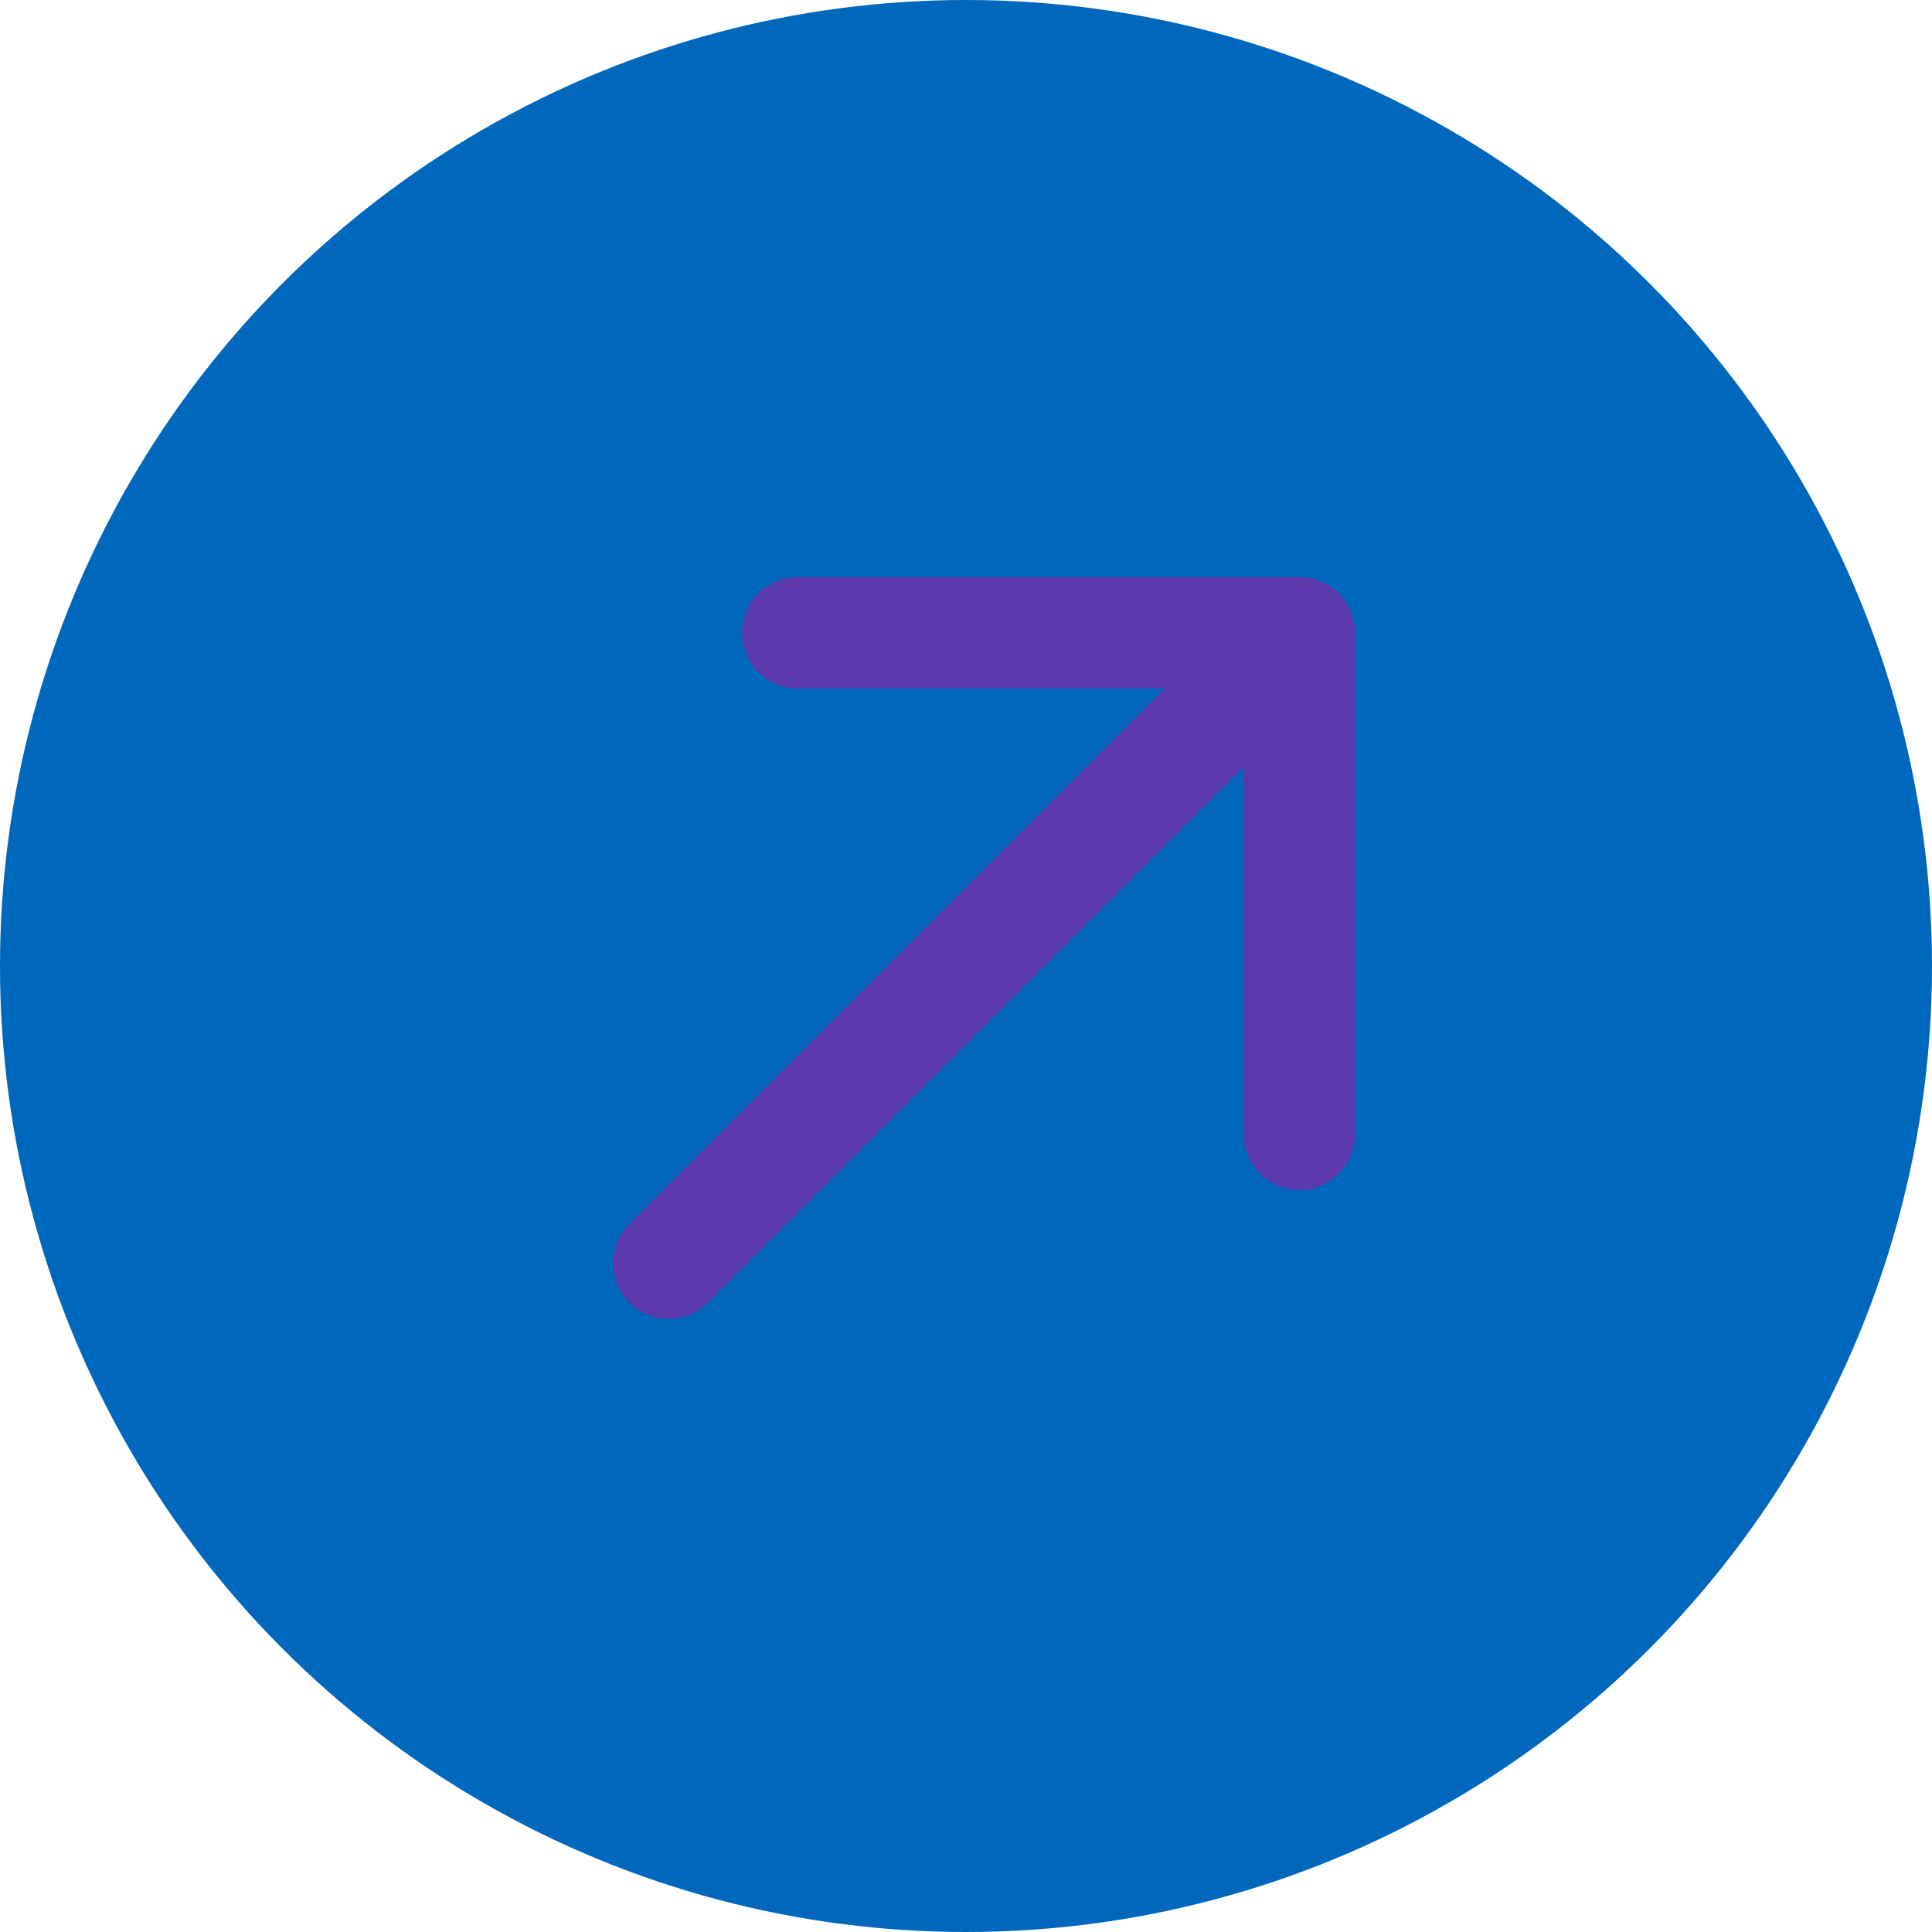 <svg width="20" height="20" viewBox="0 0 20 20" fill="none" xmlns="http://www.w3.org/2000/svg">
<circle cx="10" cy="10" r="10" fill="#0068BC"/>
<path d="M6.515 12.669C6.29 12.894 6.29 13.259 6.515 13.485C6.74 13.71 7.106 13.71 7.331 13.485L6.515 12.669ZM14.027 6.55C14.027 6.231 13.769 5.973 13.45 5.973H8.258C7.939 5.973 7.681 6.231 7.681 6.55C7.681 6.868 7.939 7.127 8.258 7.127L12.873 7.127L12.873 11.742C12.873 12.061 13.132 12.319 13.45 12.319C13.769 12.319 14.027 12.061 14.027 11.742V6.55ZM7.331 13.485L13.858 6.958L13.042 6.142L6.515 12.669L7.331 13.485Z" fill="#5B39AD"/>
</svg>
